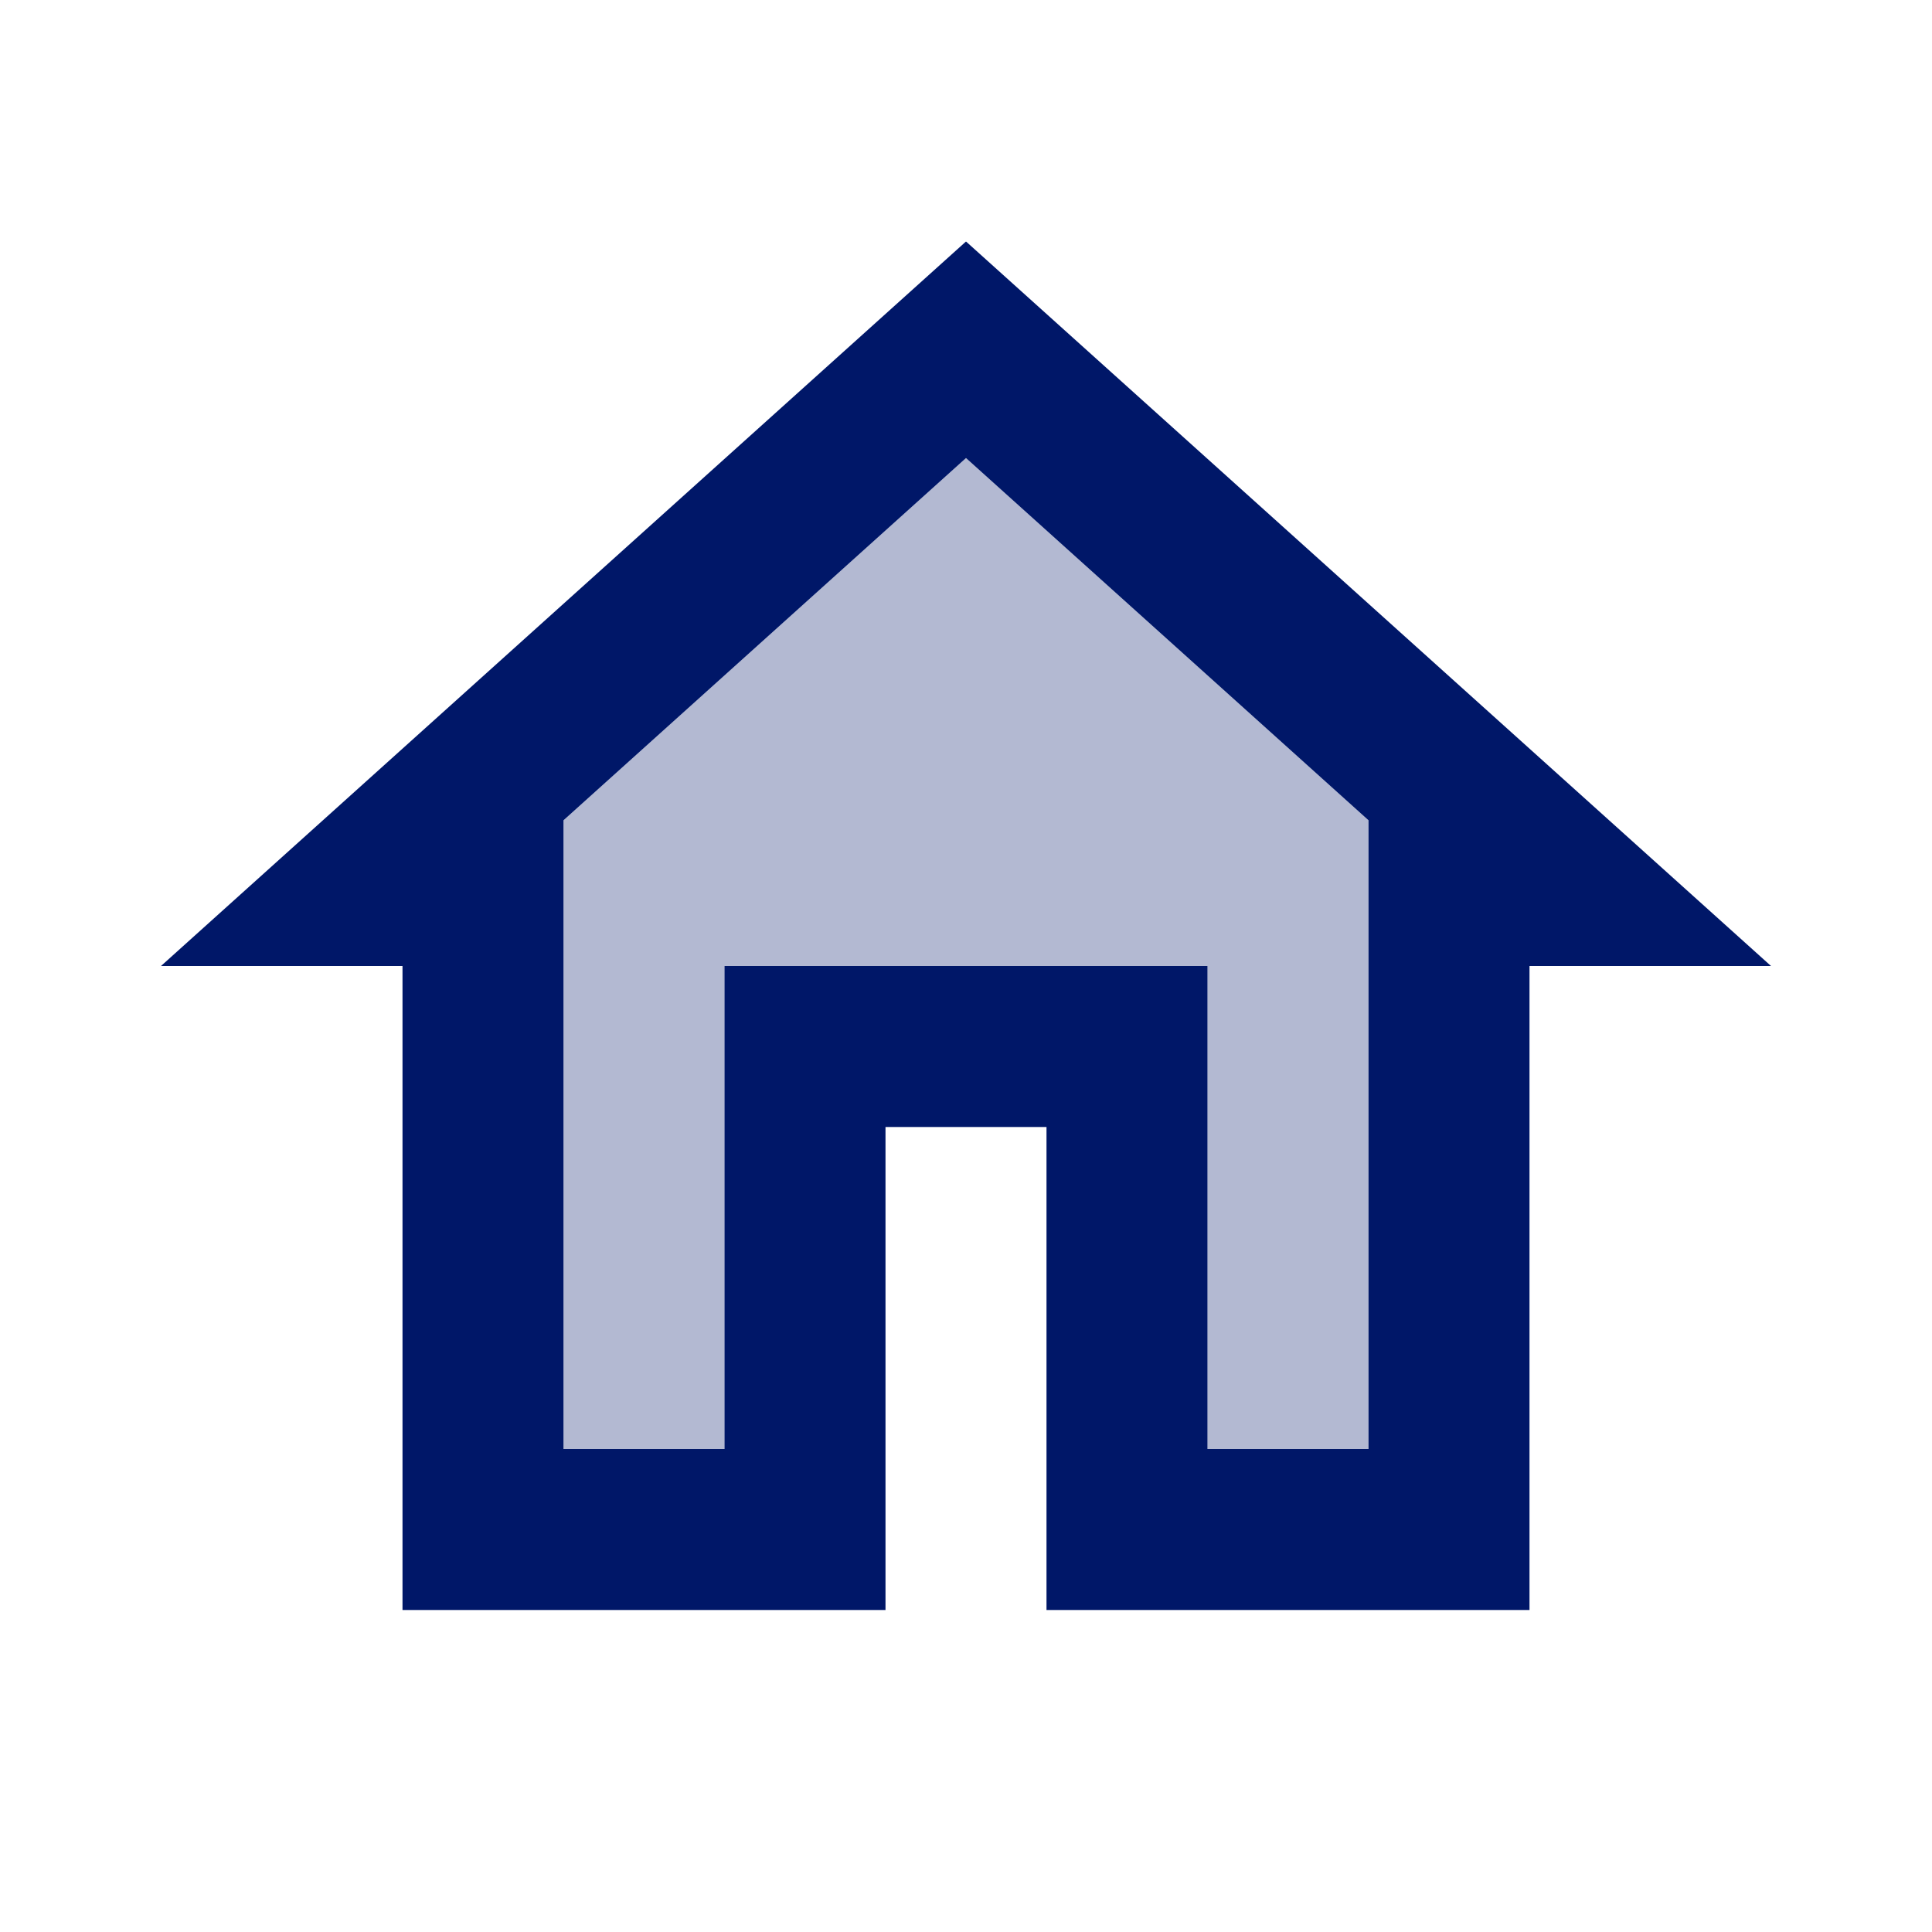 <svg width="48" height="48" viewBox="0 0 48 48" fill="none" xmlns="http://www.w3.org/2000/svg">
<path d="M24 6L4 24H10V40H22V28H26V40H38V24H44L24 6ZM34 36H30V24H18V36H14V20.38L24 11.38L34 20.38V36Z" fill="#001768"/>
<path opacity="0.3" d="M14 20.38V36H18V24H30V36H34V20.38L24 11.38L14 20.38Z" fill="#001768"/>
</svg>
